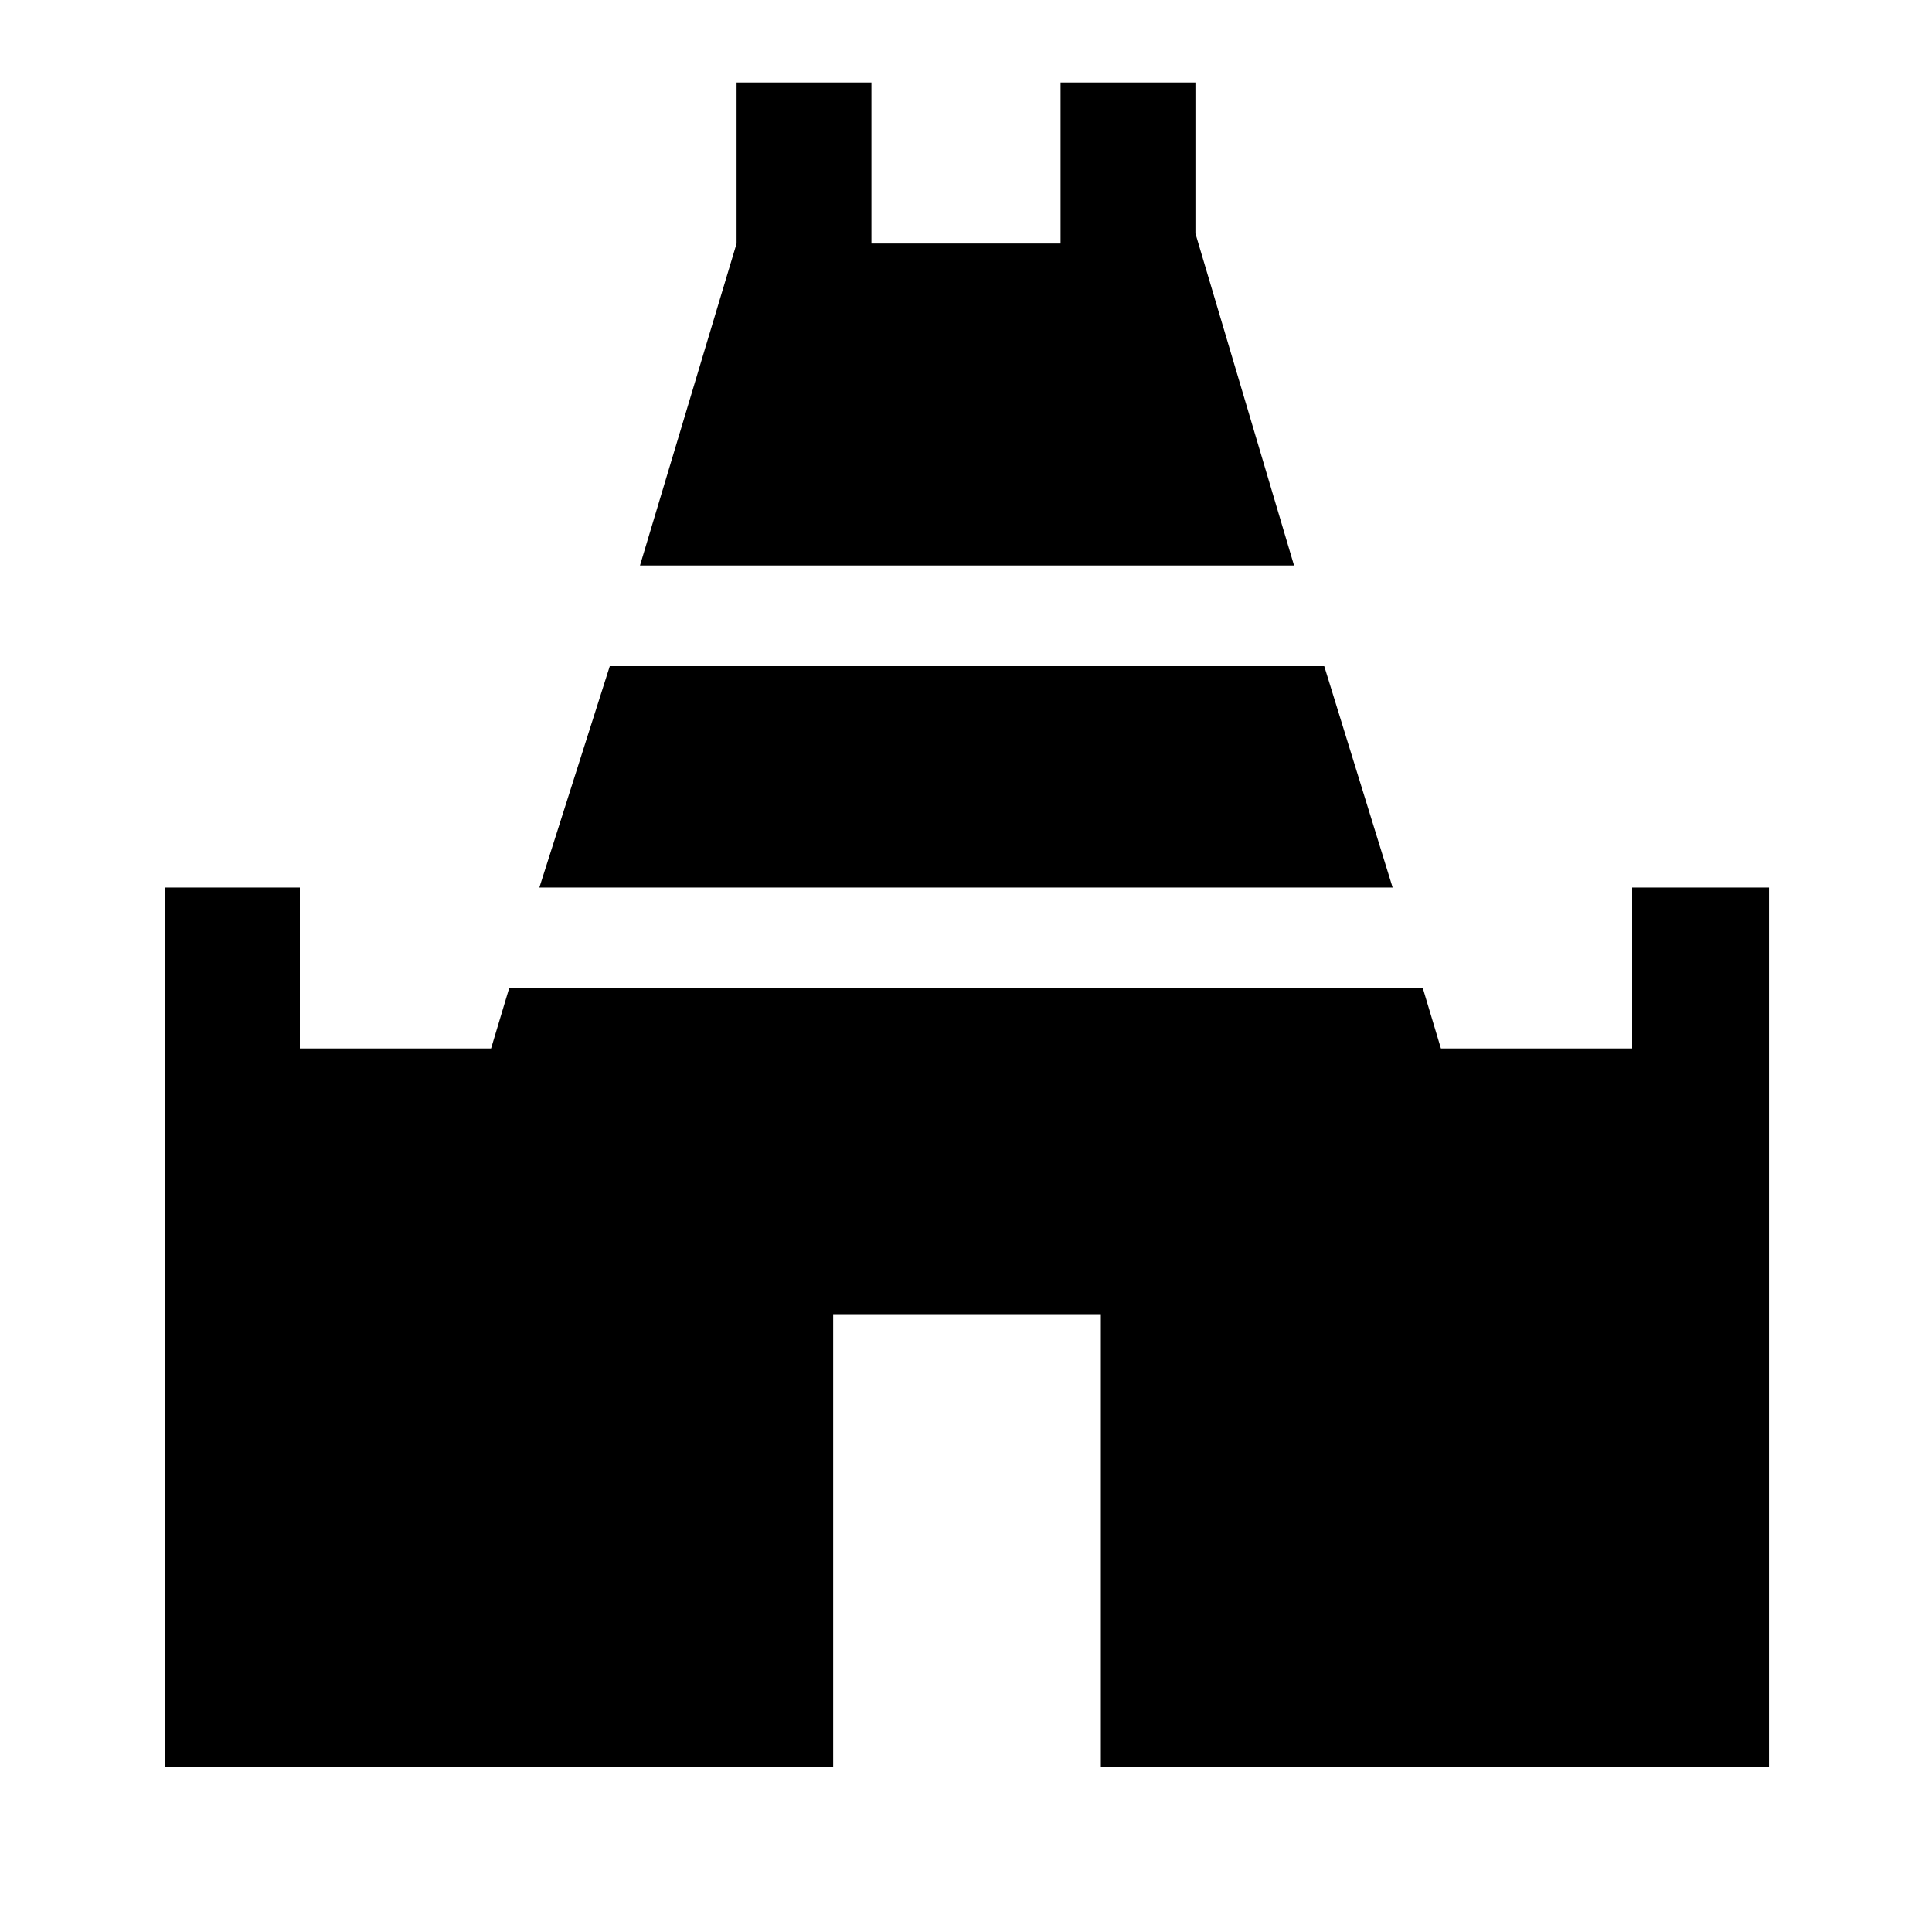 <svg xmlns="http://www.w3.org/2000/svg" height="40" width="40"><path d="M13.25 11.708 15.25 5.042V1.708H18.042V5.042H21.958V1.708H24.75V4.833L26.792 11.708ZM3.417 36.583V18.375H6.208V21.708H10.167L10.542 20.458H29.458L29.833 21.708H33.792V18.375H36.625V36.583H22.792V27.208H17.25V36.583ZM11.167 18.375 12.625 13.792H27.417L28.833 18.375Z"/></svg>